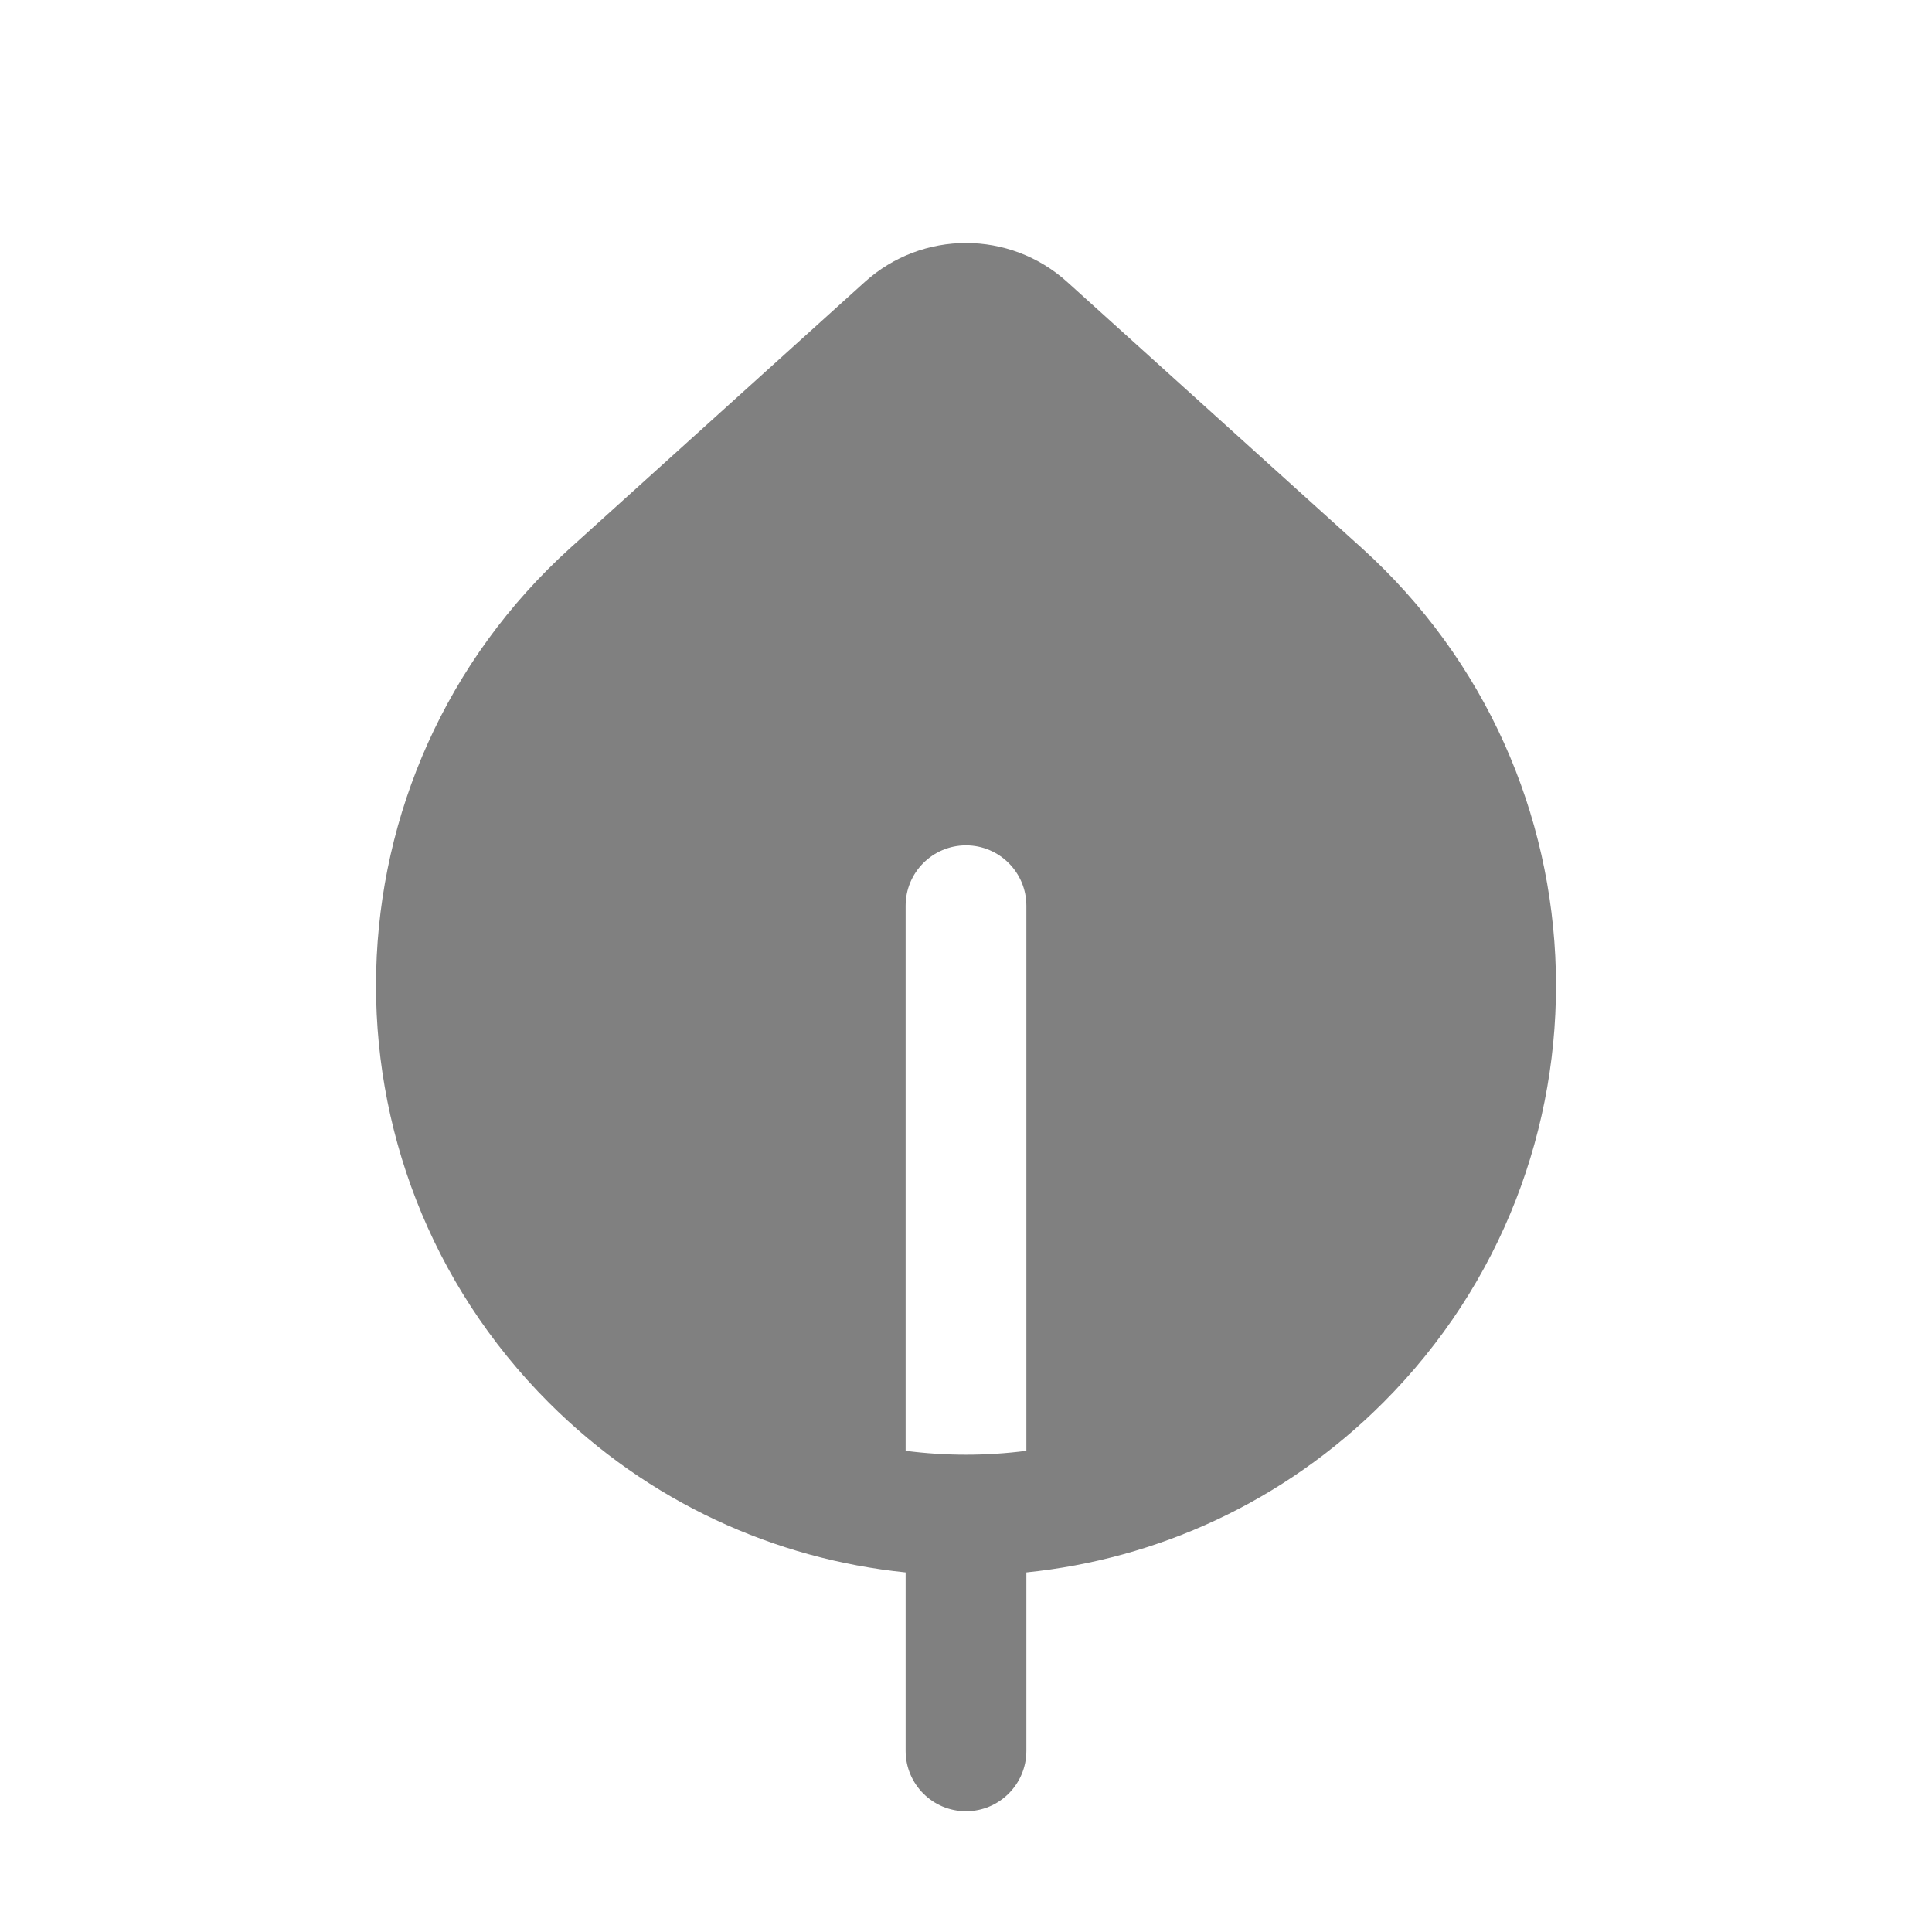 <svg width="16" height="16" viewBox="0 0 16 16" fill="none" xmlns="http://www.w3.org/2000/svg">
<path d="M11.275 4.536C13.35 6.41 13.432 9.639 11.455 11.616C10.628 12.443 9.579 12.912 8.5 13.022V14.5C8.5 14.776 8.276 15 8 15C7.724 15 7.5 14.776 7.5 14.5V13.022C6.421 12.912 5.372 12.443 4.545 11.616C2.568 9.639 2.65 6.41 4.725 4.536L7.162 2.335C7.638 1.905 8.362 1.905 8.838 2.335L11.275 4.536ZM8.5 7.501C8.5 7.225 8.276 7.001 8 7.001C7.724 7.001 7.5 7.225 7.5 7.501V12.015C7.832 12.058 8.168 12.058 8.5 12.015V7.501Z" fill="#808080"/>
</svg>
